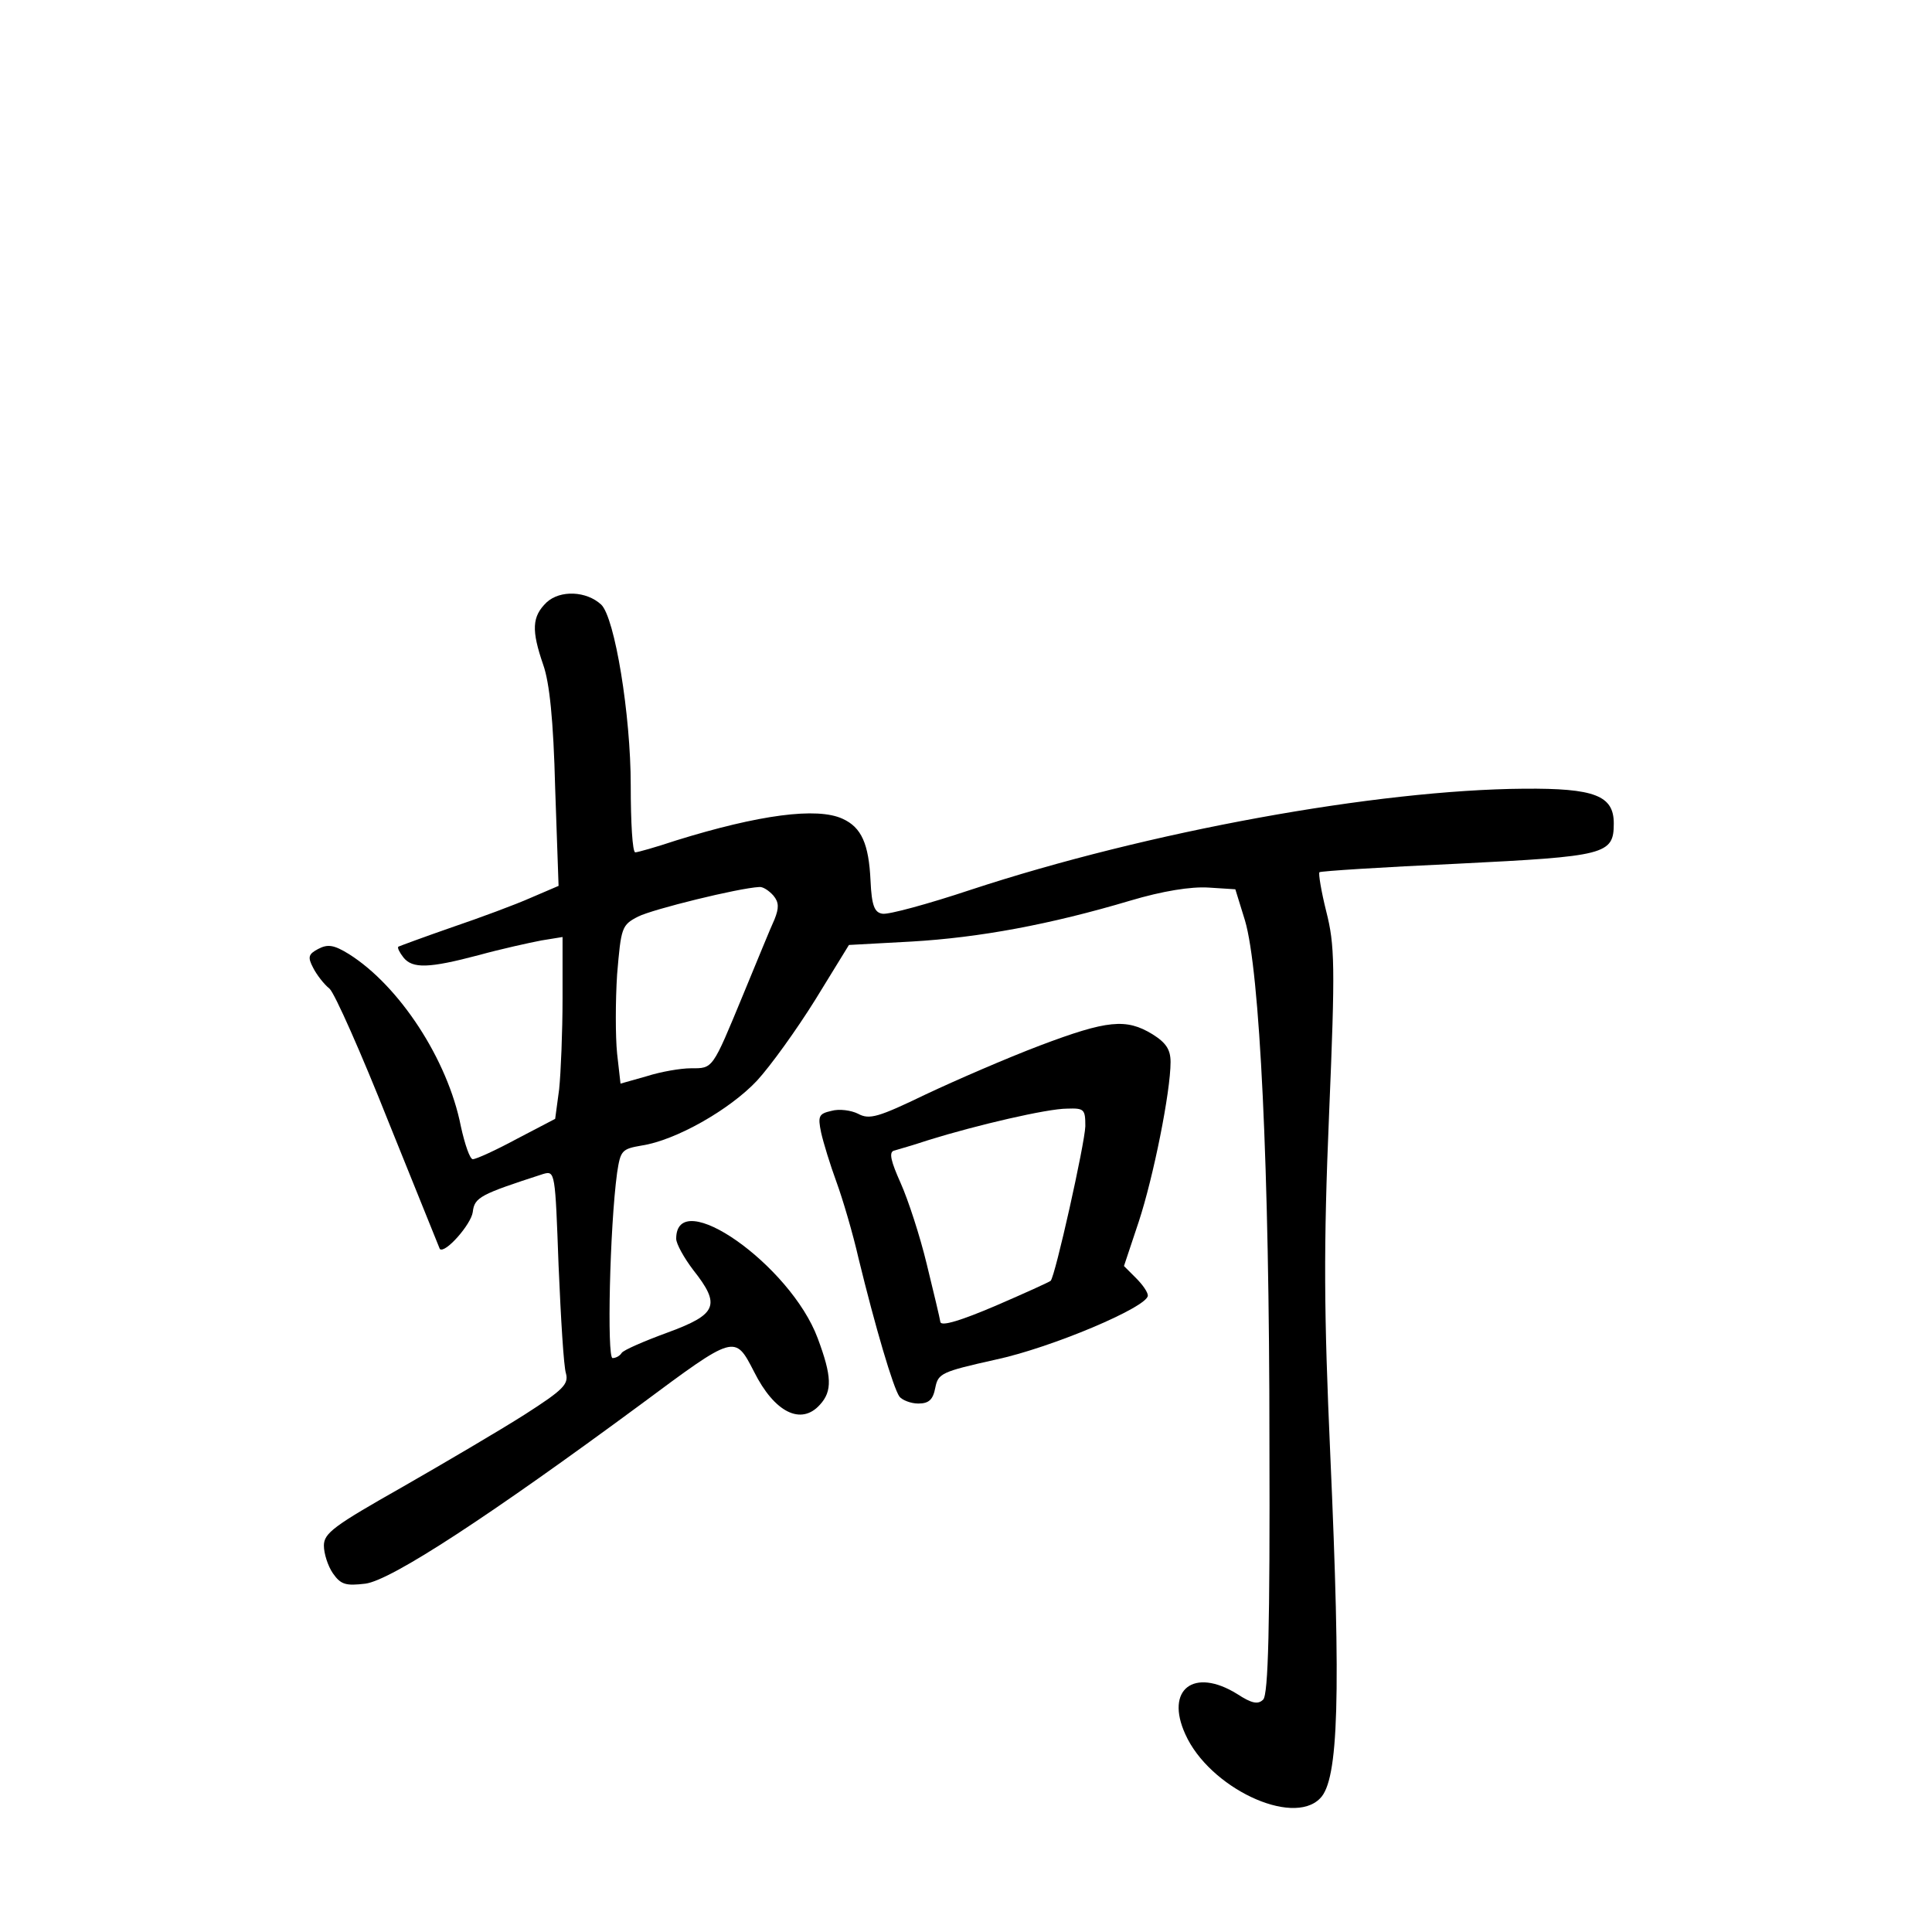 <?xml version="1.0" standalone="no"?>
<!DOCTYPE svg PUBLIC "-//W3C//DTD SVG 20010904//EN"
 "http://www.w3.org/TR/2001/REC-SVG-20010904/DTD/svg10.dtd">
<svg version="1.0" xmlns="http://www.w3.org/2000/svg"
 width="340pt" height="340pt" viewBox="0 0 340 340"
 preserveAspectRatio="xMidYMid meet">
<g transform="translate(0,340) scale(0.1,-0.1)"
fill="#000000" stroke="none">
<path d="M962 2340 c-26 -25 -27 -49 -6 -110 11 -31 18 -97 21 -217 l6 -172
-49 -21 c-27 -12 -89 -35 -139 -52 -49 -17 -92 -33 -94 -34 -2 -2 2 -10 9 -19
16 -20 45 -19 132 4 40 11 90 22 111 26 l37 6 0 -108 c0 -59 -3 -131 -6 -160
l-7 -52 -67 -35 c-37 -20 -72 -36 -78 -36 -5 0 -14 26 -21 58 -23 117 -108
247 -197 303 -26 16 -37 18 -54 9 -17 -9 -19 -14 -9 -33 6 -12 19 -29 29 -37
9 -8 56 -114 104 -235 49 -121 89 -221 90 -223 9 -9 55 43 58 65 3 26 13 31
124 67 21 6 21 3 27 -161 4 -93 9 -178 13 -190 5 -19 -5 -29 -72 -72 -44 -28
-141 -85 -216 -128 -120 -68 -138 -81 -138 -103 0 -14 7 -36 16 -49 14 -20 23
-22 57 -18 46 6 221 121 484 315 167 124 166 124 200 58 36 -72 83 -95 116
-58 22 24 21 50 -4 117 -48 129 -249 270 -249 175 0 -9 14 -34 30 -55 49 -62
42 -78 -45 -110 -41 -15 -78 -31 -81 -36 -3 -5 -10 -9 -16 -9 -10 0 -5 230 8
326 6 39 8 42 43 48 60 9 155 63 203 114 24 26 70 90 103 143 l59 96 110 6
c120 7 244 30 385 72 57 17 107 25 138 23 l47 -3 17 -55 c26 -88 43 -432 43
-917 1 -326 -2 -445 -11 -454 -9 -9 -20 -7 -46 10 -76 47 -127 8 -91 -71 42
-94 188 -163 237 -113 33 32 37 181 18 607 -11 248 -12 361 -2 598 11 261 10
297 -5 356 -9 36 -14 67 -12 69 2 2 111 9 243 15 261 13 275 16 275 71 0 49
-34 62 -158 61 -259 -2 -661 -75 -974 -178 -75 -25 -145 -44 -155 -42 -14 2
-19 14 -21 58 -3 65 -16 94 -49 109 -45 21 -148 7 -293 -38 -36 -12 -68 -21
-72 -21 -5 0 -8 53 -8 118 0 124 -28 295 -52 318 -26 24 -72 26 -96 4z m399
-516 c10 -12 10 -22 2 -42 -7 -15 -31 -74 -55 -132 -55 -133 -53 -130 -92
-130 -18 0 -53 -6 -78 -14 l-46 -13 -6 53 c-3 30 -3 92 0 139 7 83 8 87 37
102 26 13 176 50 213 52 6 1 17 -6 25 -15z"/>
<path d="M1830 1560 c-58 -22 -148 -61 -201 -86 -83 -40 -99 -45 -119 -34 -12
6 -33 9 -47 5 -22 -5 -24 -9 -18 -38 4 -18 16 -57 27 -87 11 -30 29 -91 39
-135 29 -119 61 -228 72 -243 5 -6 20 -12 33 -12 19 0 26 7 30 28 5 25 11 28
105 49 99 21 269 93 269 113 0 6 -9 19 -21 31 l-21 21 26 78 c26 79 56 229 56
281 0 22 -8 34 -32 49 -46 28 -79 25 -198 -20z m80 -142 c-1 -31 -53 -264 -61
-272 -2 -2 -46 -22 -97 -44 -61 -26 -94 -36 -97 -29 -1 7 -12 53 -24 102 -12
50 -33 114 -46 143 -17 38 -21 54 -12 57 7 2 35 10 62 19 84 26 208 55 243 55
30 1 32 -1 32 -31z"/>
</g>
</svg>
